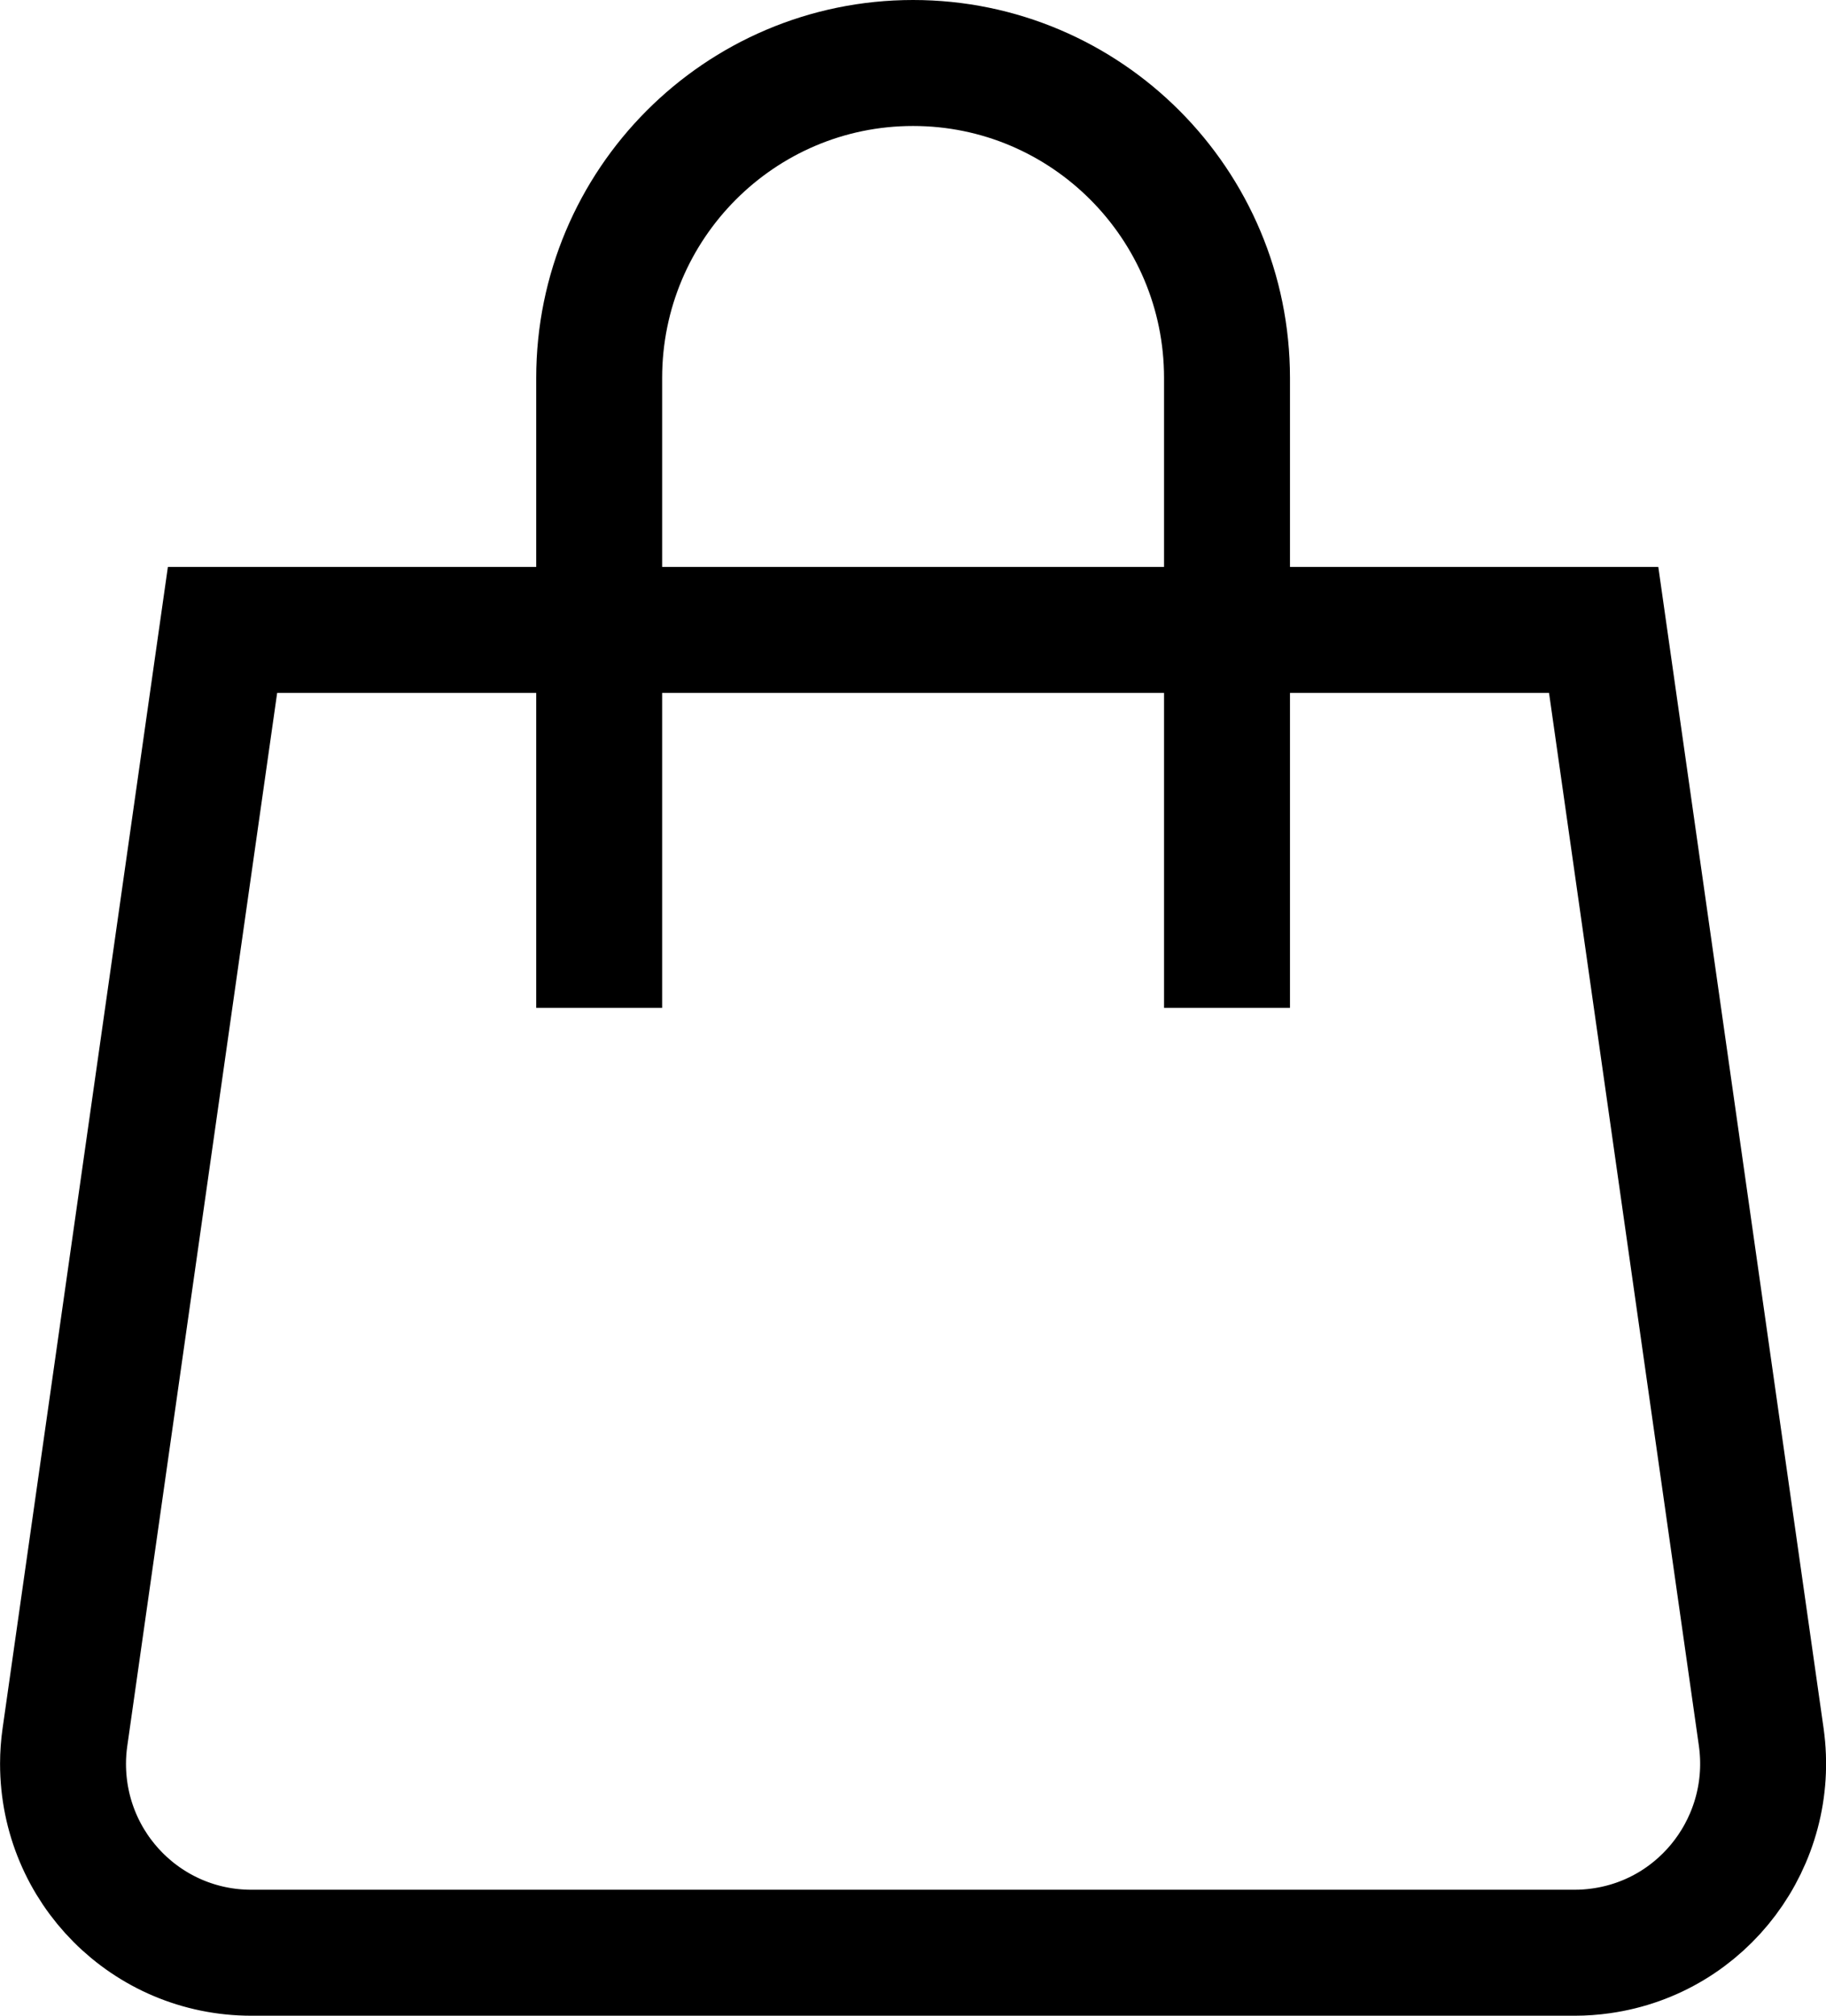 <svg width="29" height="32" viewBox="0 0 29 32" fill="none" xmlns="http://www.w3.org/2000/svg">
    <path d="M9.516 15V6C9.516 3.24 11.749 1 14.501 1C17.253 1 19.487 3.24 19.487 6V15M25.01 31H3.992C2.337 31 1.001 29.66 1.001 28C1.001 27.86 1.011 27.72 1.031 27.58L3.534 10H25.469L27.972 27.58C28.201 29.22 27.064 30.74 25.429 30.97C25.29 30.99 25.15 31 25.01 31Z" stroke="black" stroke-width="2" stroke-miterlimit="10" stroke-linecap="square"/>
</svg>

